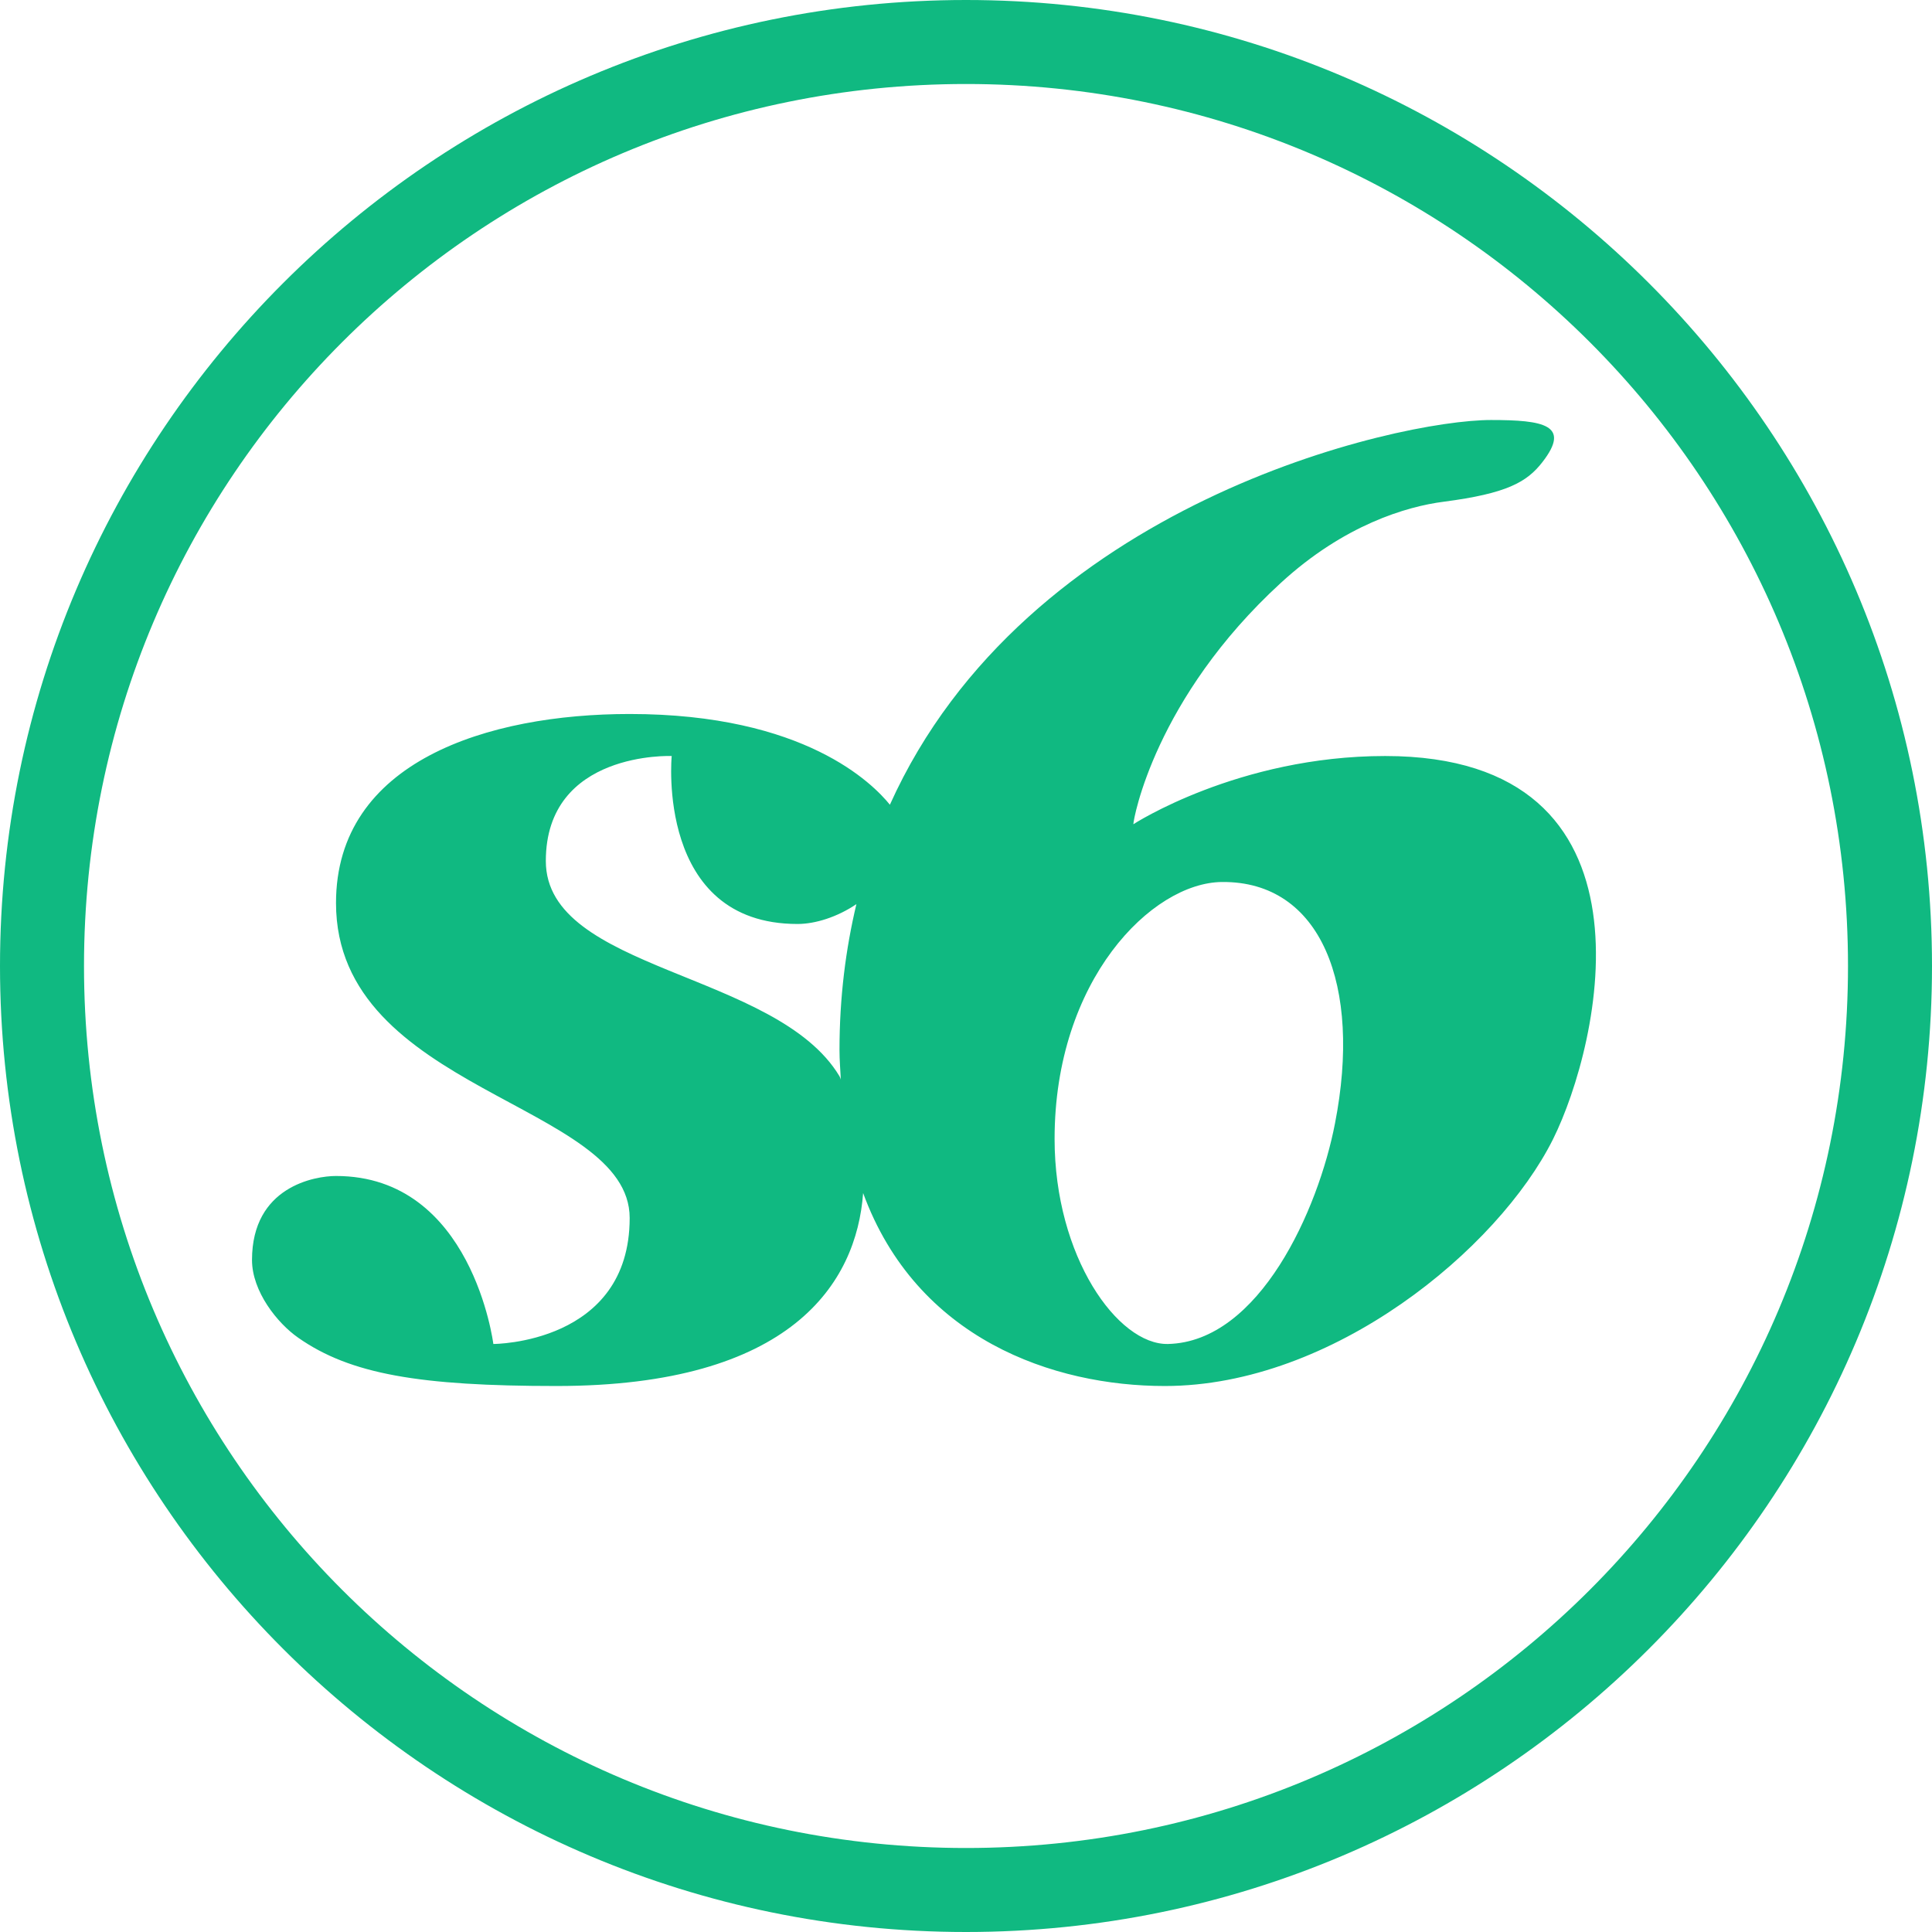 <svg width="48" height="48" viewBox="0 0 48 48" fill="none" xmlns="http://www.w3.org/2000/svg">
<path d="M24 0C10.757 0 0 10.757 0 24C0 37.243 10.757 48 24 48C37.243 48 48 37.243 48 24C48 10.757 37.243 0 24 0ZM24 2.087C36.114 2.087 45.913 11.886 45.913 24C45.913 36.114 36.114 45.913 24 45.913C11.886 45.913 2.087 36.114 2.087 24C2.087 11.886 11.886 2.087 24 2.087ZM37.044 10.435C34.712 10.435 25.484 12.501 22.109 19.993C21.689 19.476 19.997 17.739 15.644 17.739C12.126 17.739 8.348 18.913 8.348 22.435C8.348 27.13 15.644 27.391 15.644 30.261C15.644 33.391 12.257 33.391 12.257 33.391C12.257 33.391 11.735 29.217 8.348 29.217C7.826 29.217 6.261 29.478 6.261 31.304C6.261 32.083 6.889 32.874 7.41 33.236C8.702 34.141 10.423 34.435 13.826 34.435C19.659 34.435 21.281 31.879 21.444 29.641C22.777 33.277 26.177 34.435 28.94 34.435C33.114 34.435 37.219 31.035 38.584 28.304C39.754 25.956 41.45 18.783 34.414 18.783C30.762 18.783 28.158 20.478 28.158 20.478C28.158 20.348 28.696 17.348 31.826 14.478C33.391 13.043 34.944 12.583 35.87 12.465C37.435 12.261 37.936 11.98 38.323 11.478C39.037 10.557 38.348 10.435 37.044 10.435ZM16.688 18.783C16.688 18.783 16.288 22.956 19.814 22.956C20.254 22.956 20.8 22.785 21.277 22.463C21.012 23.576 20.857 24.779 20.857 26.087C20.857 26.344 20.878 26.576 20.89 26.821C20.882 26.796 20.87 26.759 20.857 26.739C19.292 24.13 13.561 24.13 13.561 21.391C13.561 18.652 16.688 18.783 16.688 18.783ZM30.359 21.913C32.821 21.889 33.84 24.477 33.167 27.913C32.755 30.049 31.292 33.338 29.018 33.391C27.77 33.416 26.201 31.223 26.201 28.296C26.201 24.351 28.614 21.929 30.359 21.913Z" fill="#10B981"/>
</svg>
